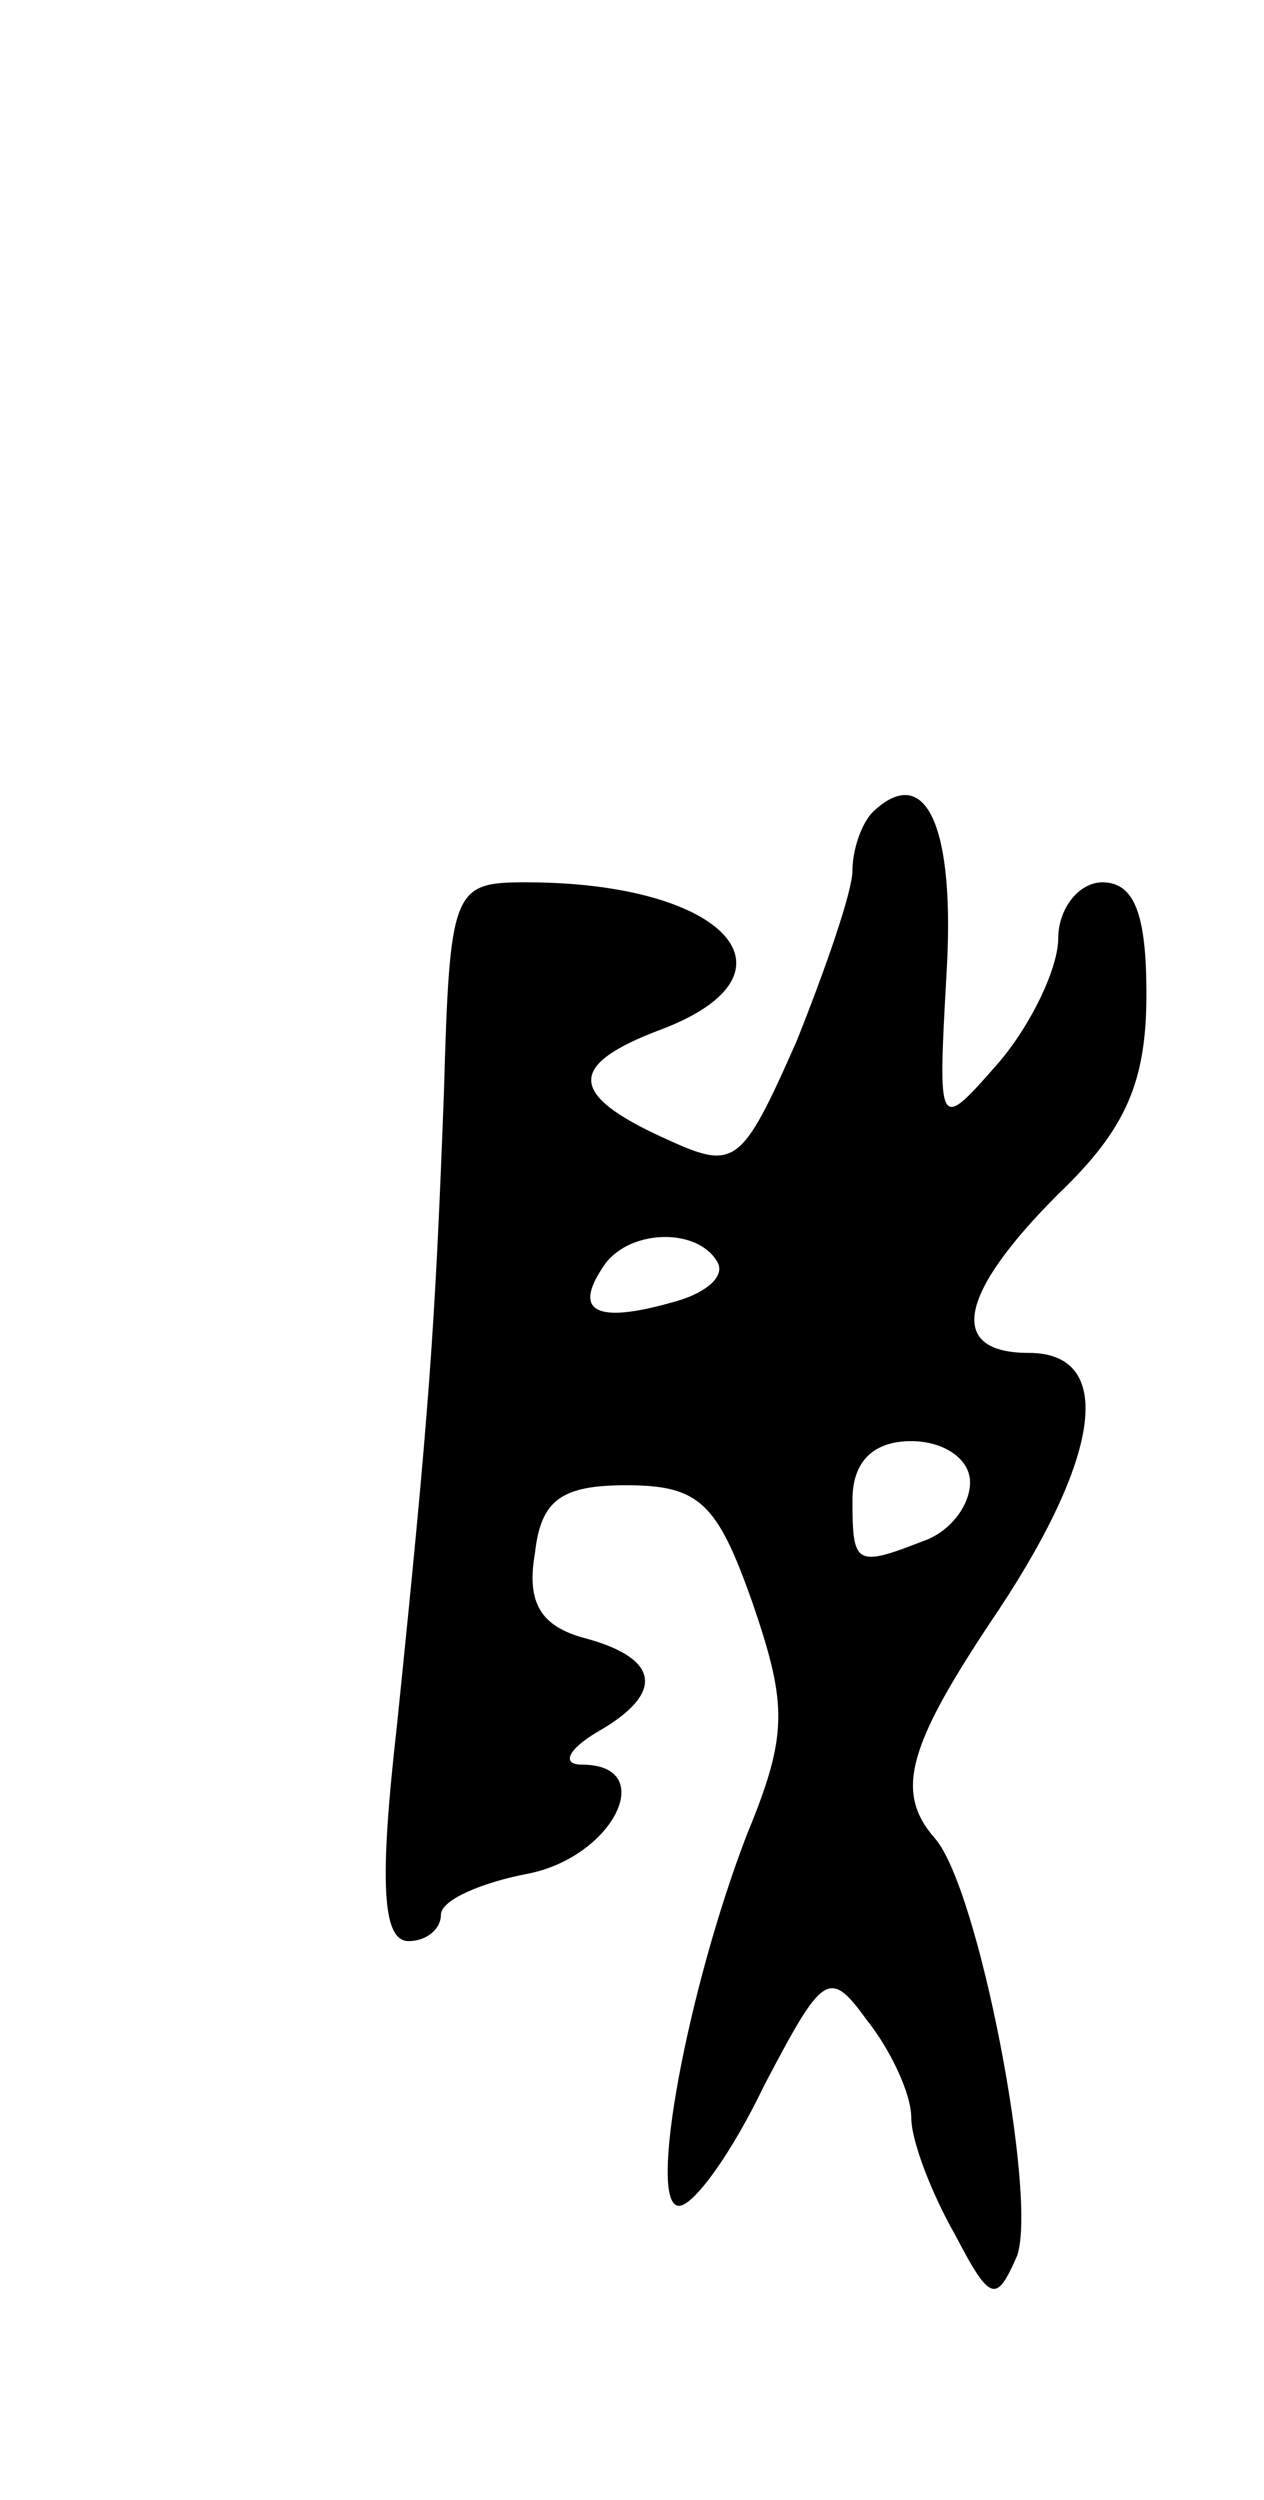 <svg version="1.0" xmlns="http://www.w3.org/2000/svg"
 width="43pt" height="85pt" viewBox="0 0 43 85"
 preserveAspectRatio="xMidYMid meet">
<g transform="translate(0,85) scale(0.1,-0.1)"
fill="#000000" stroke="none">
<path d="M297 574 c-4 -4 -7 -13 -7 -20 0 -7 -9 -33 -19 -58 -19 -43 -21 -44
-45 -33 -33 15 -33 25 -1 37 50 19 22 50 -46 50 -25 0 -26 -2 -28 -72 -3 -80
-5 -108 -16 -215 -6 -53 -5 -73 4 -73 6 0 11 4 11 9 0 5 14 11 30 14 29 6 44
37 18 37 -7 0 -5 5 5 11 23 13 22 25 -4 32 -15 4 -20 12 -17 29 2 18 9 23 31
23 25 0 31 -6 43 -40 12 -35 12 -45 -2 -79 -20 -52 -34 -126 -23 -126 5 0 18
18 29 41 20 38 22 40 35 22 8 -10 15 -25 15 -33 0 -8 7 -26 15 -40 12 -23 14
-23 21 -7 7 20 -13 125 -28 142 -14 16 -9 32 22 78 35 53 39 87 10 87 -28 0
-24 20 10 54 23 22 30 38 30 68 0 27 -4 38 -15 38 -8 0 -15 -9 -15 -19 0 -10
-9 -29 -20 -42 -21 -24 -21 -24 -18 30 3 50 -7 72 -25 55z m-53 -153 c3 -5 -4
-11 -16 -14 -25 -7 -33 -3 -23 12 8 13 32 14 39 2z m86 -75 c0 -8 -7 -17 -16
-20 -23 -9 -24 -8 -24 14 0 13 7 20 20 20 11 0 20 -6 20 -14z"/>
</g>
</svg>
